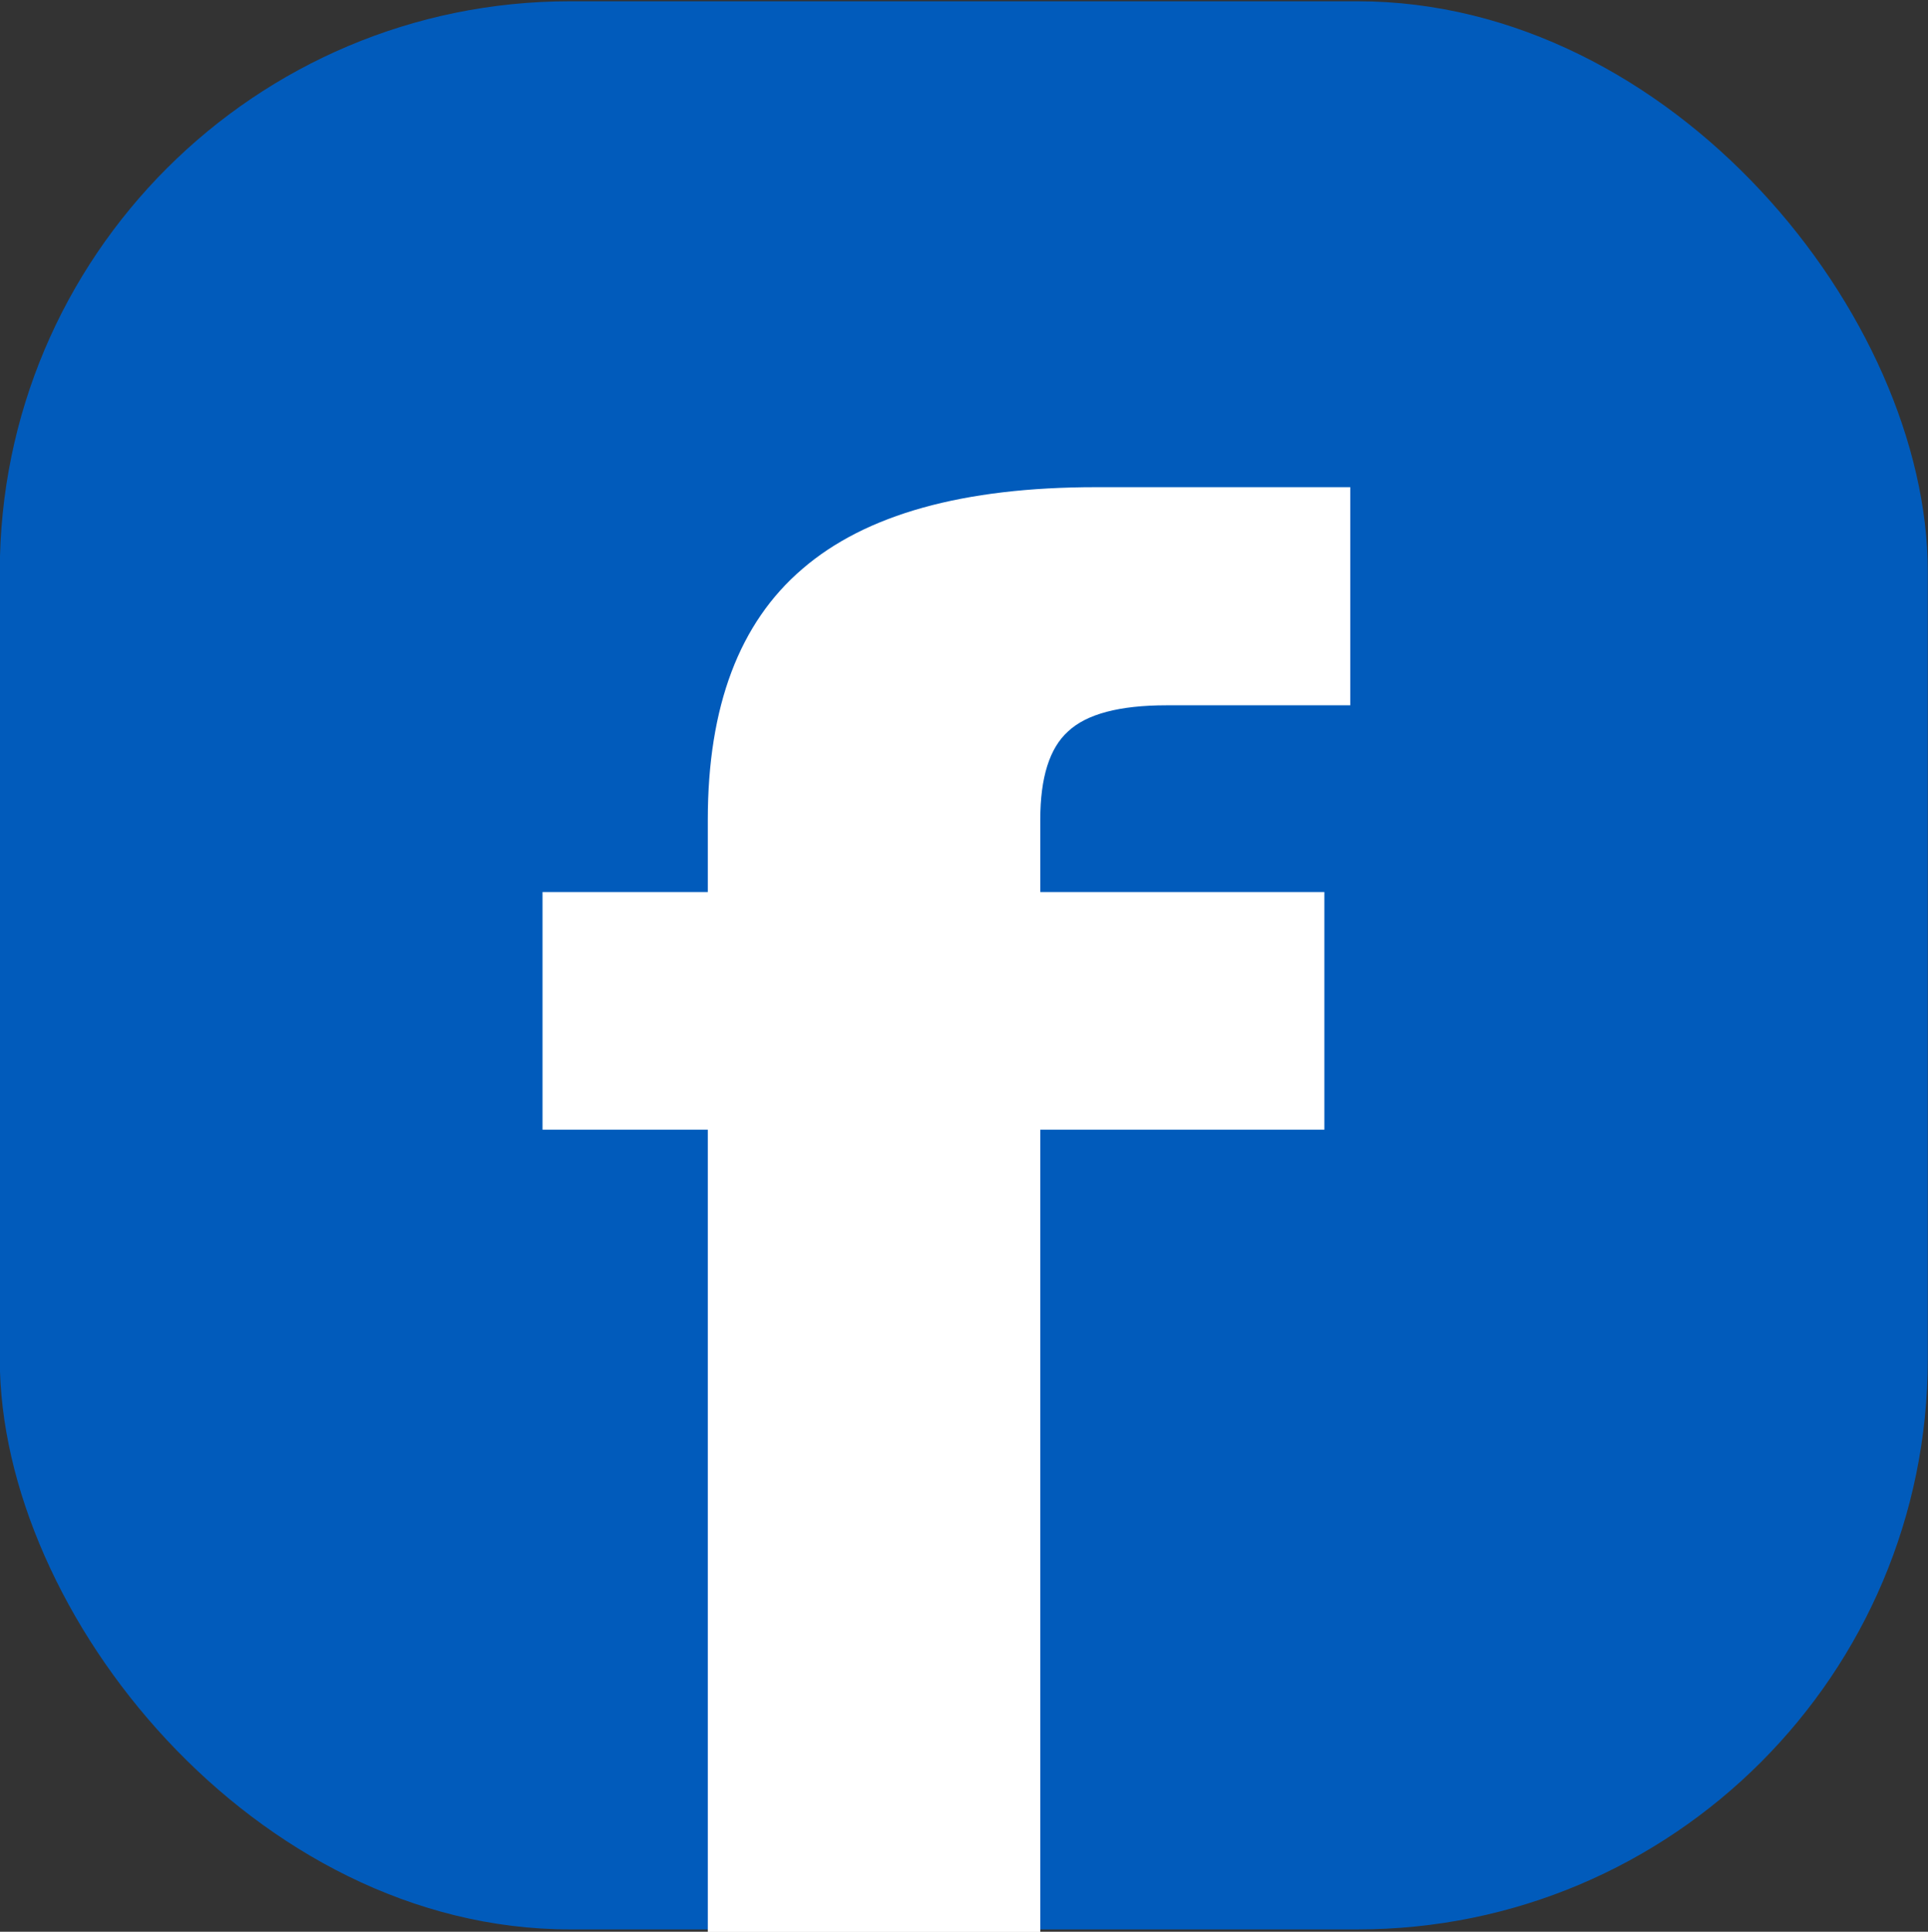 <?xml version="1.0" encoding="UTF-8"?>
<svg width="9.087mm" height="9.104mm" version="1.1" viewBox="0 0 9.087 9.104" xmlns="http://www.w3.org/2000/svg" xmlns:cc="http://creativecommons.org/ns#" xmlns:dc="http://purl.org/dc/elements/1.1/" xmlns:rdf="http://www.w3.org/1999/02/22-rdf-syntax-ns#">
 <rect x="0" y="0" width="9.087" height="9.104" fill="#333333" stroke="none"/>
 <g transform="translate(-116.41 -80.114)">
  <g transform="translate(99.3 -515.02)">
   <rect x="17.109" y="595.14" width="9.087" height="9.087" ry="2.688" fill="#015bbb"/>
   <g fill="#fff" stroke-width="1.238" style="font-variant-caps:normal;font-variant-east-asian:normal;font-variant-ligatures:normal;font-variant-numeric:normal" aria-label="f">
    <path d="m23.474 597.43v1.028h-0.866q-0.333 0-0.464 0.123-0.131 0.118-0.131 0.416v0.341h1.339v1.12h-1.339v3.781h-1.567v-3.781h-0.779v-1.12h0.779v-0.341q0-0.801 0.446-1.182 0.446-0.385 1.383-0.385z" fill="#fff" stroke-width="1.238" style="font-variant-caps:normal;font-variant-east-asian:normal;font-variant-ligatures:normal;font-variant-numeric:normal"/>
   </g>
  </g>
 </g>
</svg>
